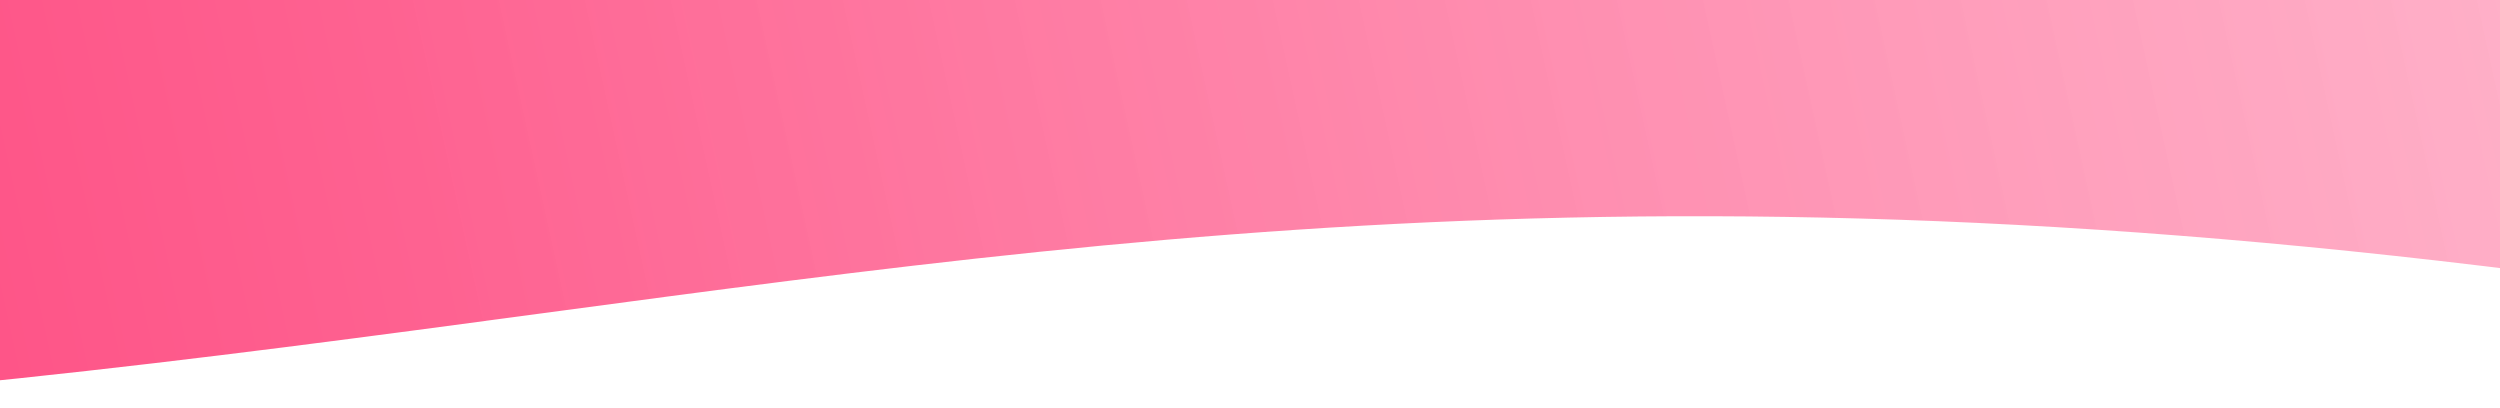 <svg width="1440" height="235" viewBox="0 0 1440 235" fill="none" xmlns="http://www.w3.org/2000/svg">
<g clip-path="url(#clip0_1_13)">
<path d="M-1566.9 -59.185H1458V156.649C319.46 12.368 154.559 416.472 -1566.9 156.649C-3288.37 -103.173 -1566.9 -59.185 -1566.9 -59.185Z" fill="url(#paint0_linear_1_13)"/>
</g>
<defs>
<linearGradient id="paint0_linear_1_13" x1="-1566.91" y1="230.548" x2="1626.36" y2="-467.912" gradientUnits="userSpaceOnUse">
<stop offset="0.25" stop-color="#FE306E"/>
<stop offset="0.547" stop-color="#FE6291"/>
<stop offset="1" stop-color="#FFB7CD" stop-opacity="0.88"/>
</linearGradient>
<clipPath id="clip0_1_13">
<rect width="1440" height="235" fill="white"/>
</clipPath>
</defs>
</svg>

